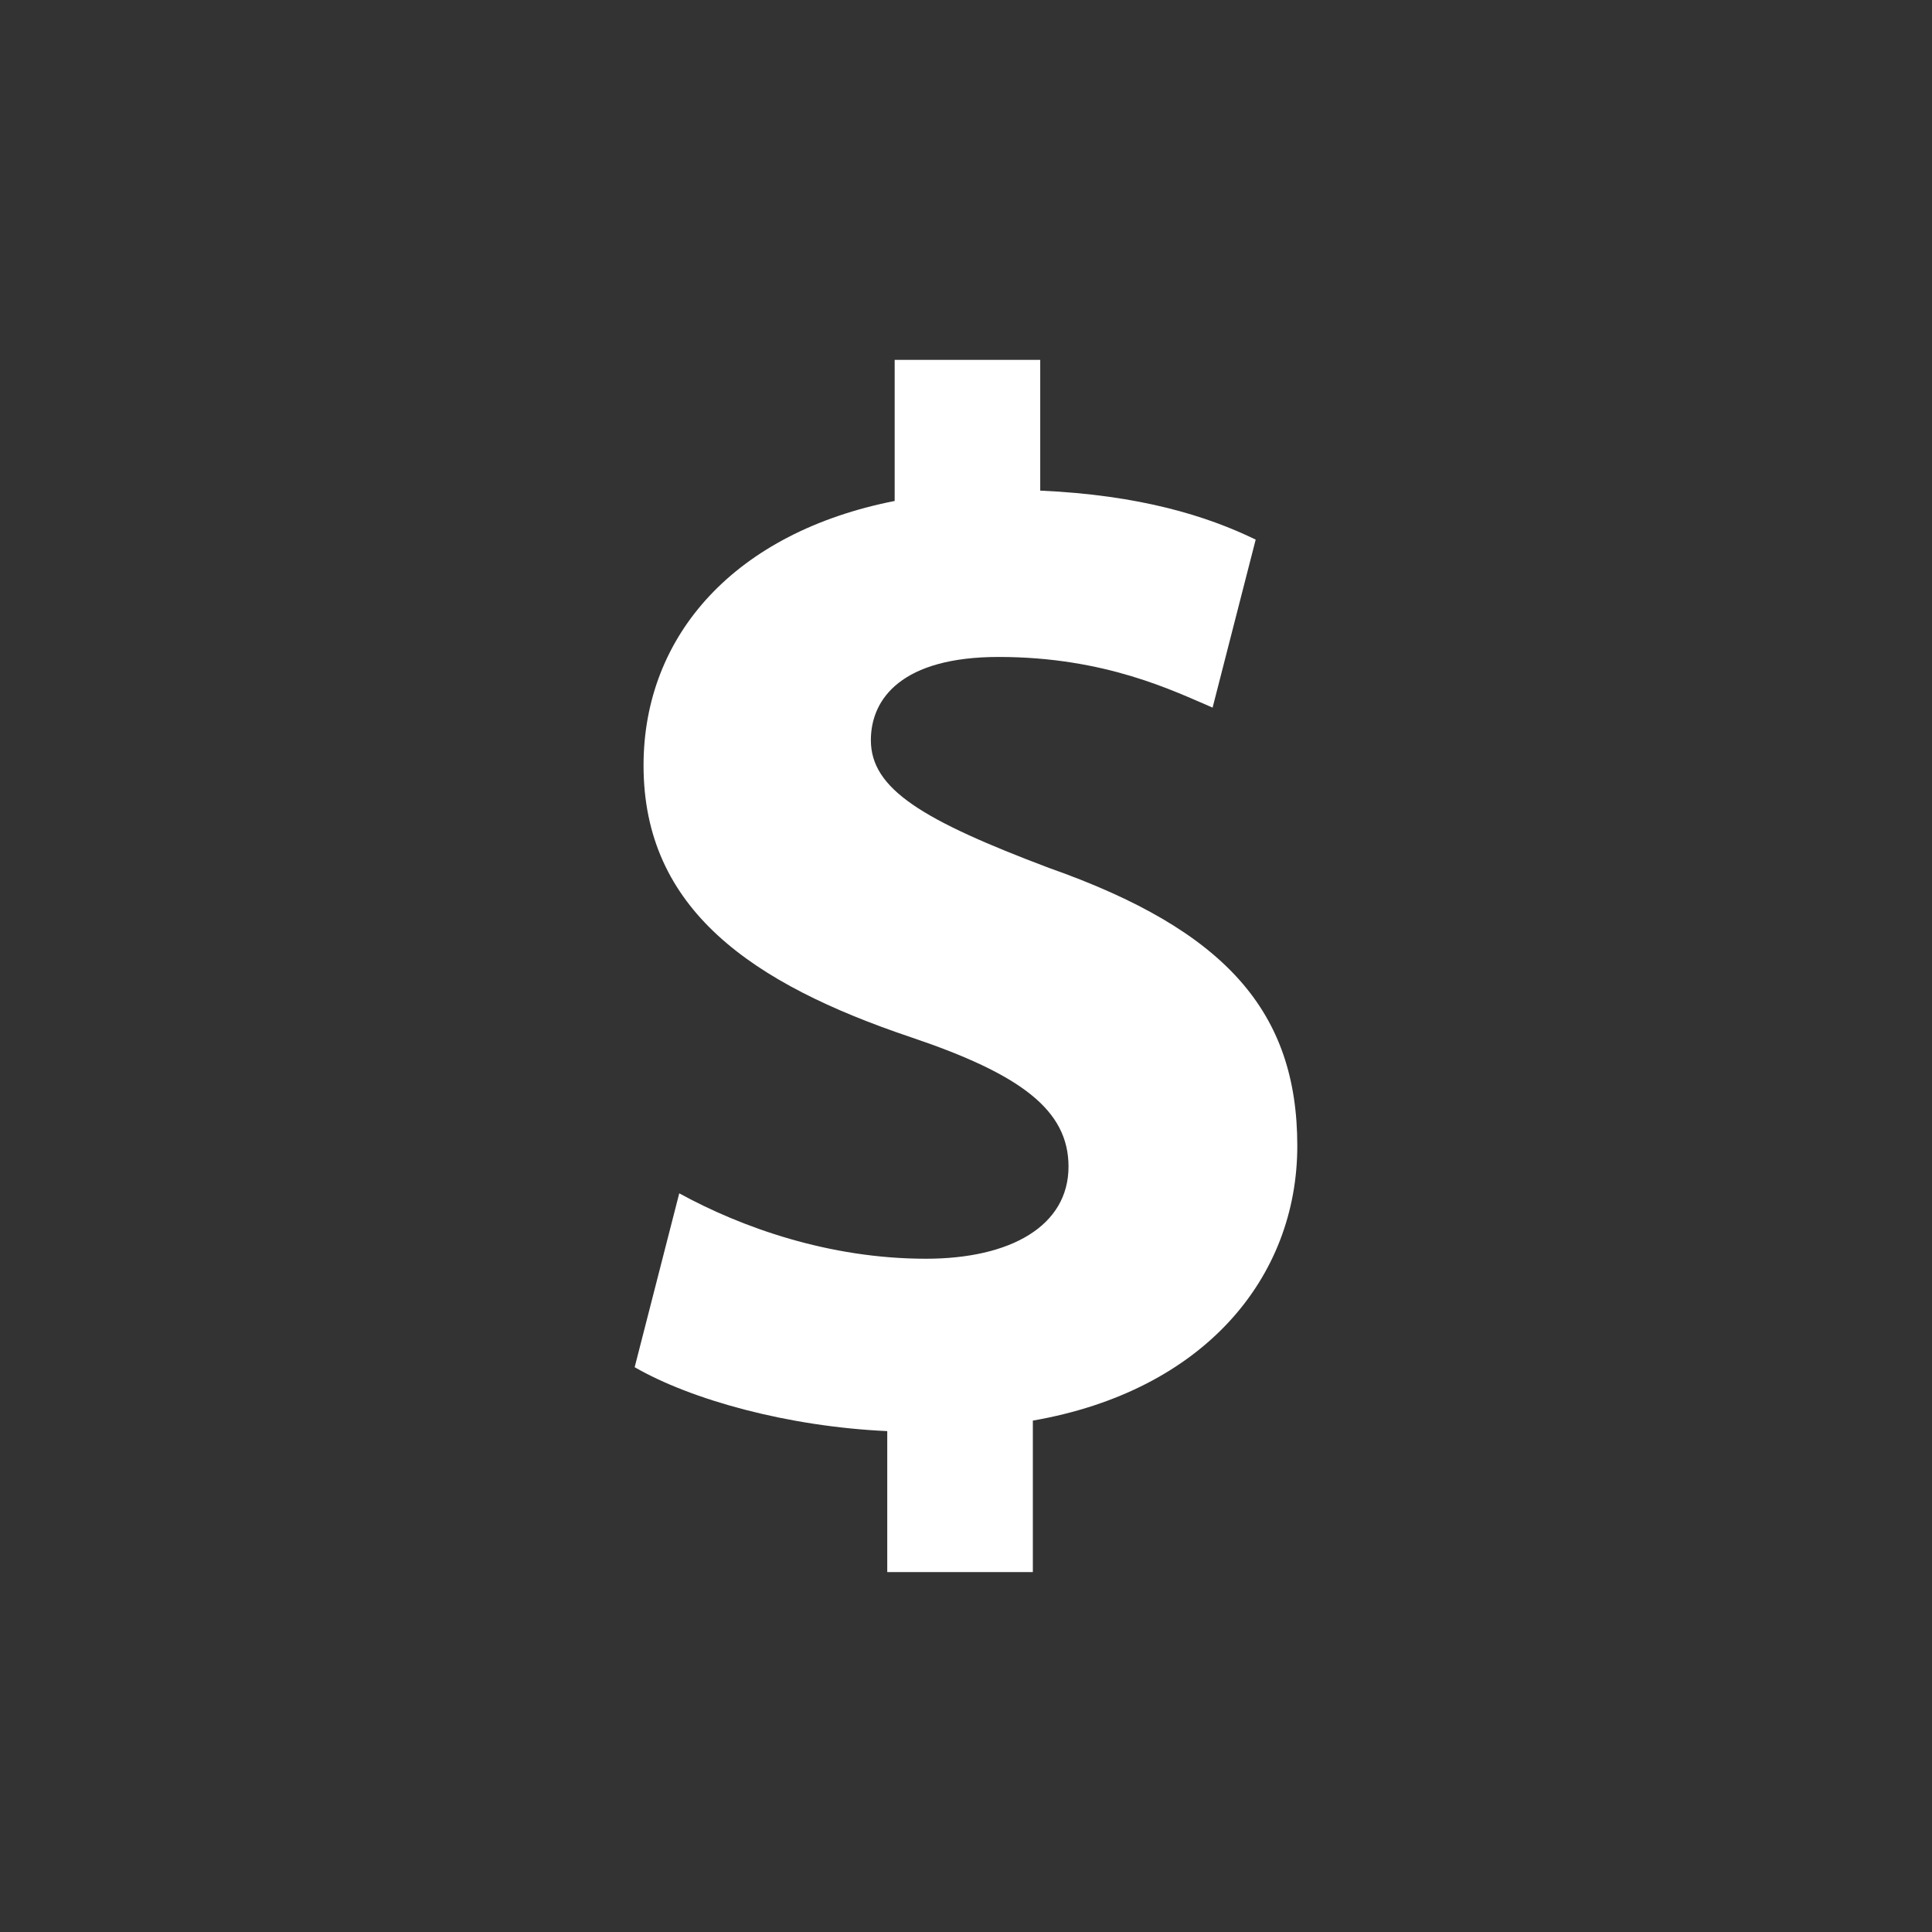 <?xml version="1.0" encoding="utf-8"?>
<!-- Generator: Adobe Illustrator 16.0.4, SVG Export Plug-In . SVG Version: 6.00 Build 0)  -->
<!DOCTYPE svg PUBLIC "-//W3C//DTD SVG 1.1//EN" "http://www.w3.org/Graphics/SVG/1.1/DTD/svg11.dtd">
<svg version="1.1" id="Layer_1" xmlns="http://www.w3.org/2000/svg" xmlns:xlink="http://www.w3.org/1999/xlink" x="0px" y="0px"
	 width="40px" height="40px" viewBox="0 0 50 50" enable-background="new 0 0 50 50" xml:space="preserve">
<rect x="0" y="0" width="50" height="50" fill="#333333" stroke="none"/>
<path fill="#ffffff" d="M33.574,29.654c0,3.42-2.422,6.342-6.844,7.111v3.92h-3.768v-3.648c-2.578-0.117-5.076-0.811-6.537-1.654l1.154-4.5
	c1.615,0.885,3.883,1.693,6.383,1.693c2.191,0,3.691-0.848,3.691-2.385c0-1.461-1.23-2.388-4.077-3.347
	c-4.112-1.385-6.921-3.307-6.921-7.034c0-3.386,2.385-6.035,6.499-6.845V9.314h3.767v3.383c2.576,0.115,4.309,0.652,5.576,1.268
	l-1.115,4.348c-0.998-0.424-2.768-1.311-5.537-1.311c-2.5,0-3.307,1.076-3.307,2.154c0,1.268,1.346,2.074,4.613,3.307
	C31.729,24.076,33.574,26.191,33.574,29.654z"/>
</svg>
